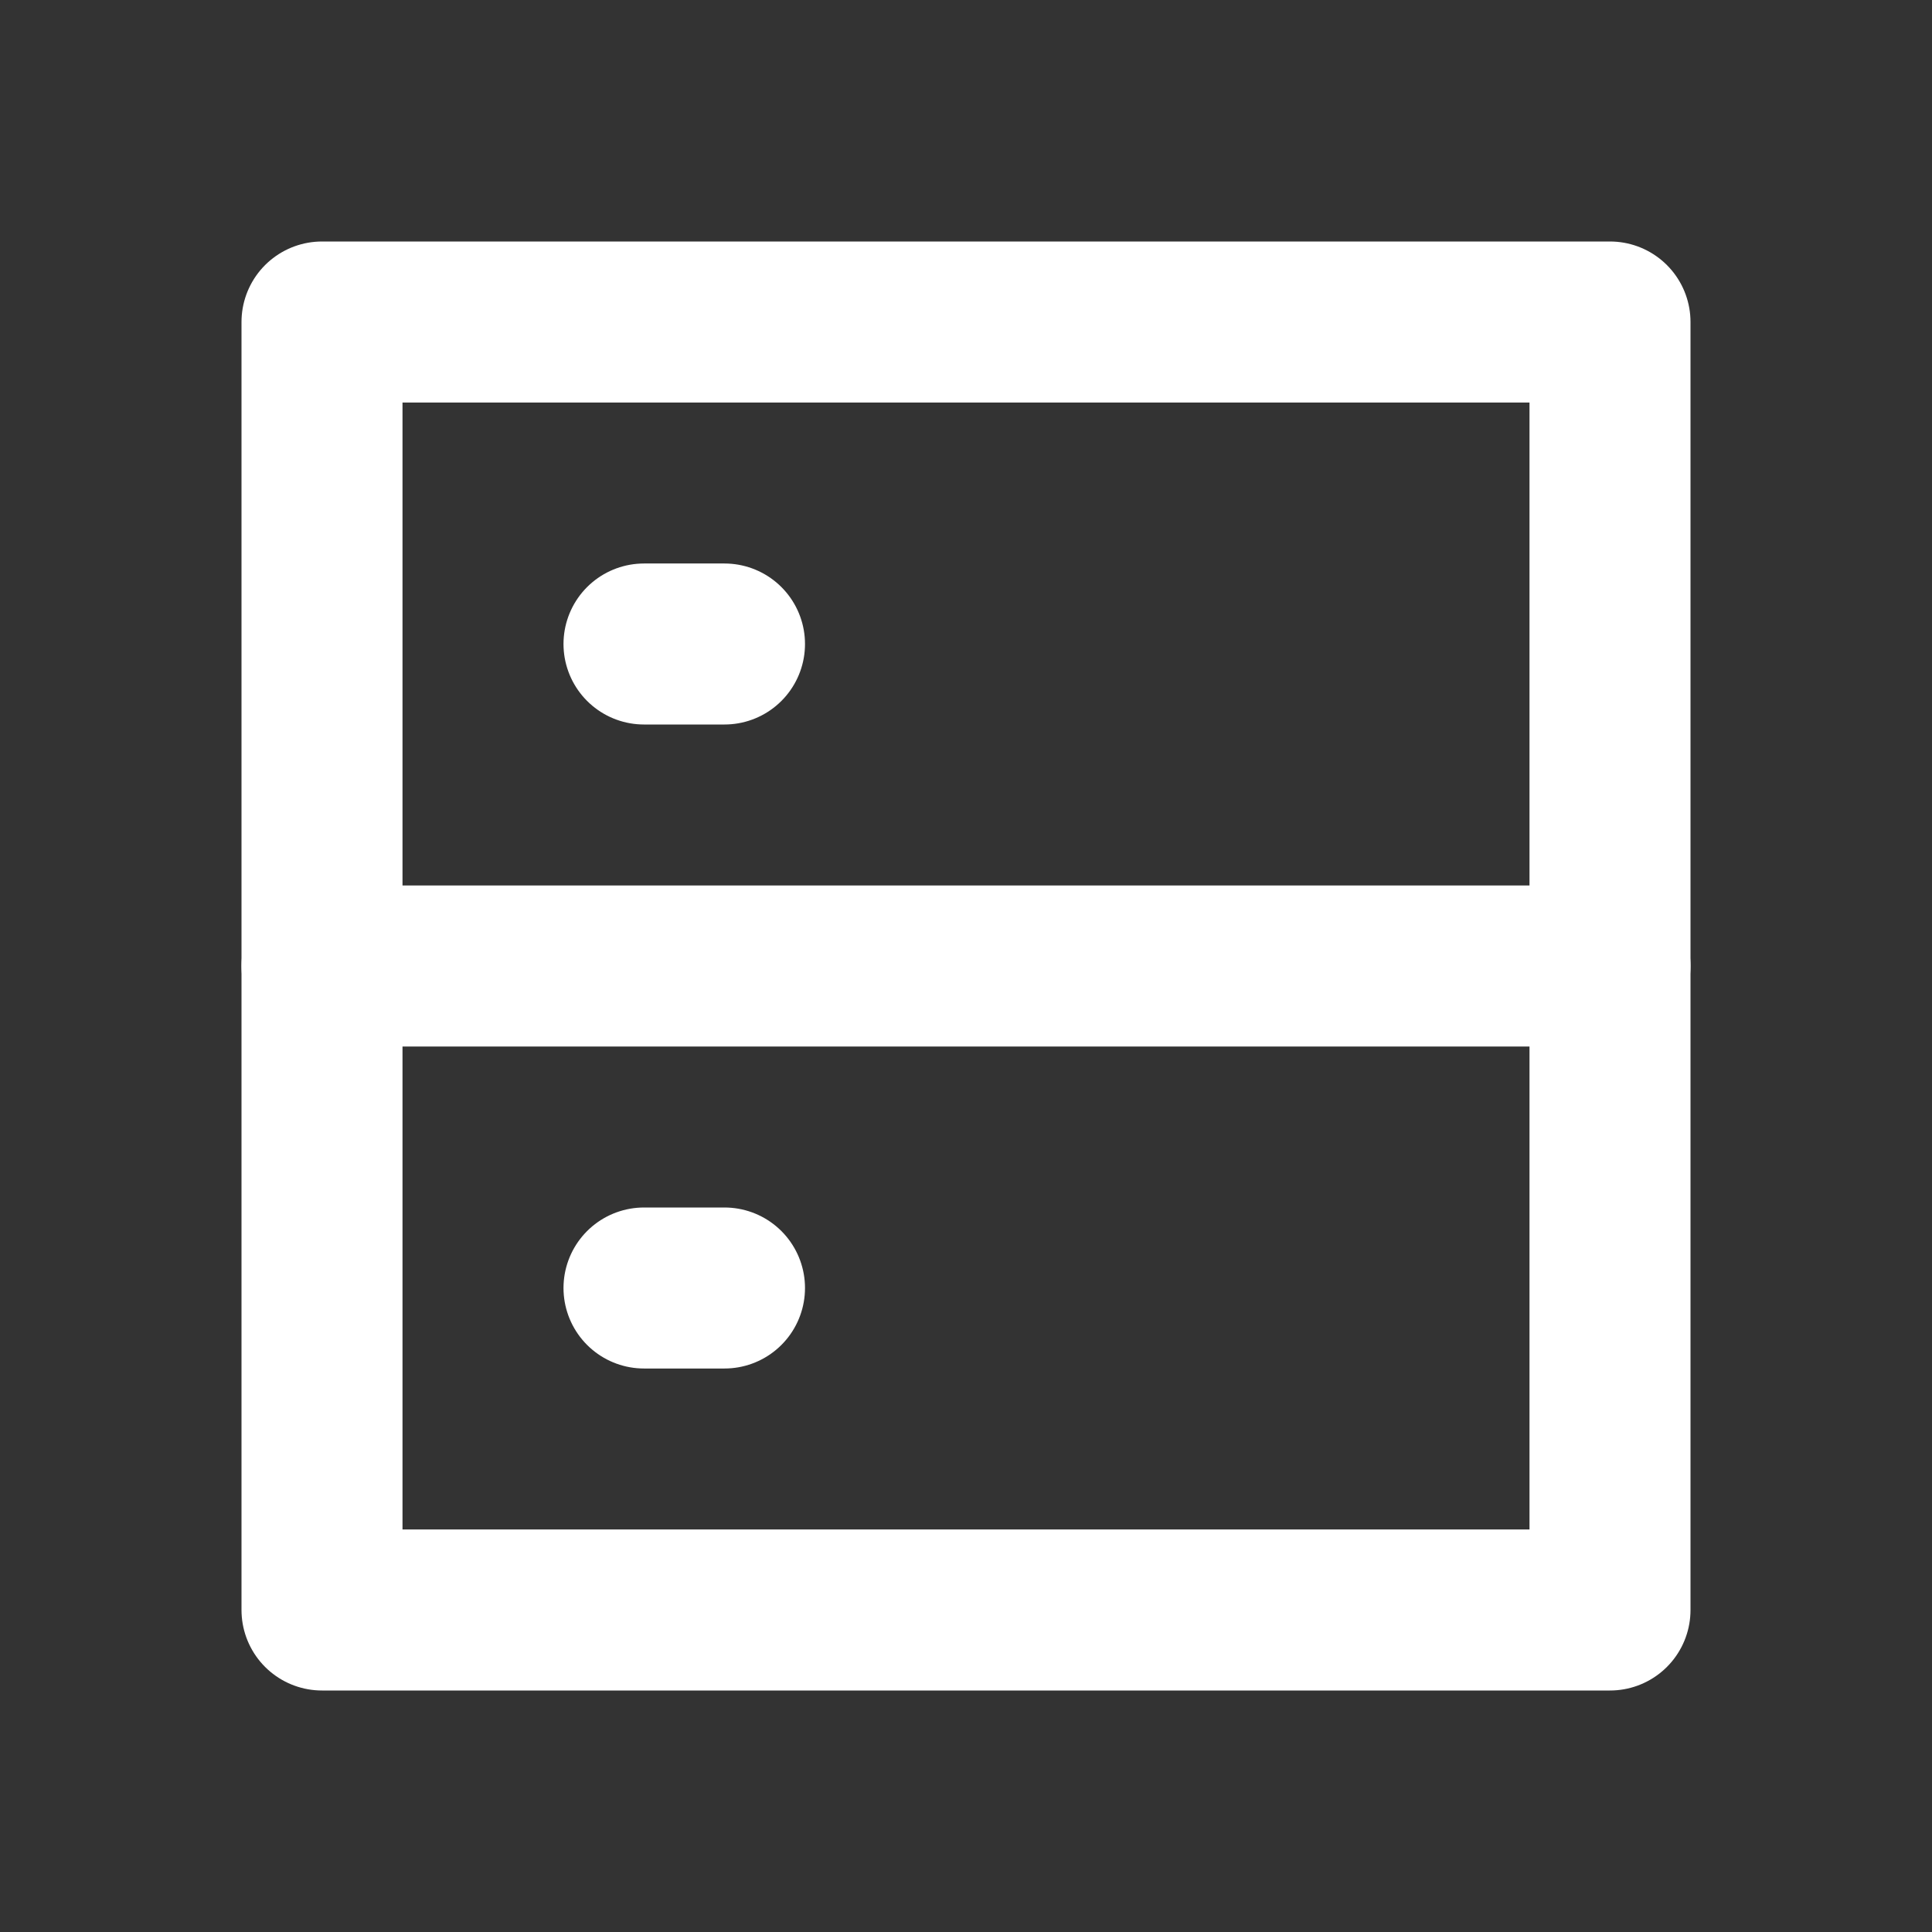 <svg width="24" height="24" viewBox="0 0 24 24" fill="none" xmlns="http://www.w3.org/2000/svg">
<rect x="0" y="0" width="24" height="24" fill="#333333" stroke="none"/>
<path d="M20 4H4V20H20V4Z" stroke="white" stroke-width="2" stroke-linecap="round" stroke-linejoin="round"/>
<path d="M4 12H20" stroke="white" stroke-width="2" stroke-linecap="round" stroke-linejoin="round"/>
<path d="M8 8H9" stroke="white" stroke-width="2" stroke-linecap="round" stroke-linejoin="round"/>
<path d="M8 16H9" stroke="white" stroke-width="2" stroke-linecap="round" stroke-linejoin="round"/>
</svg>
